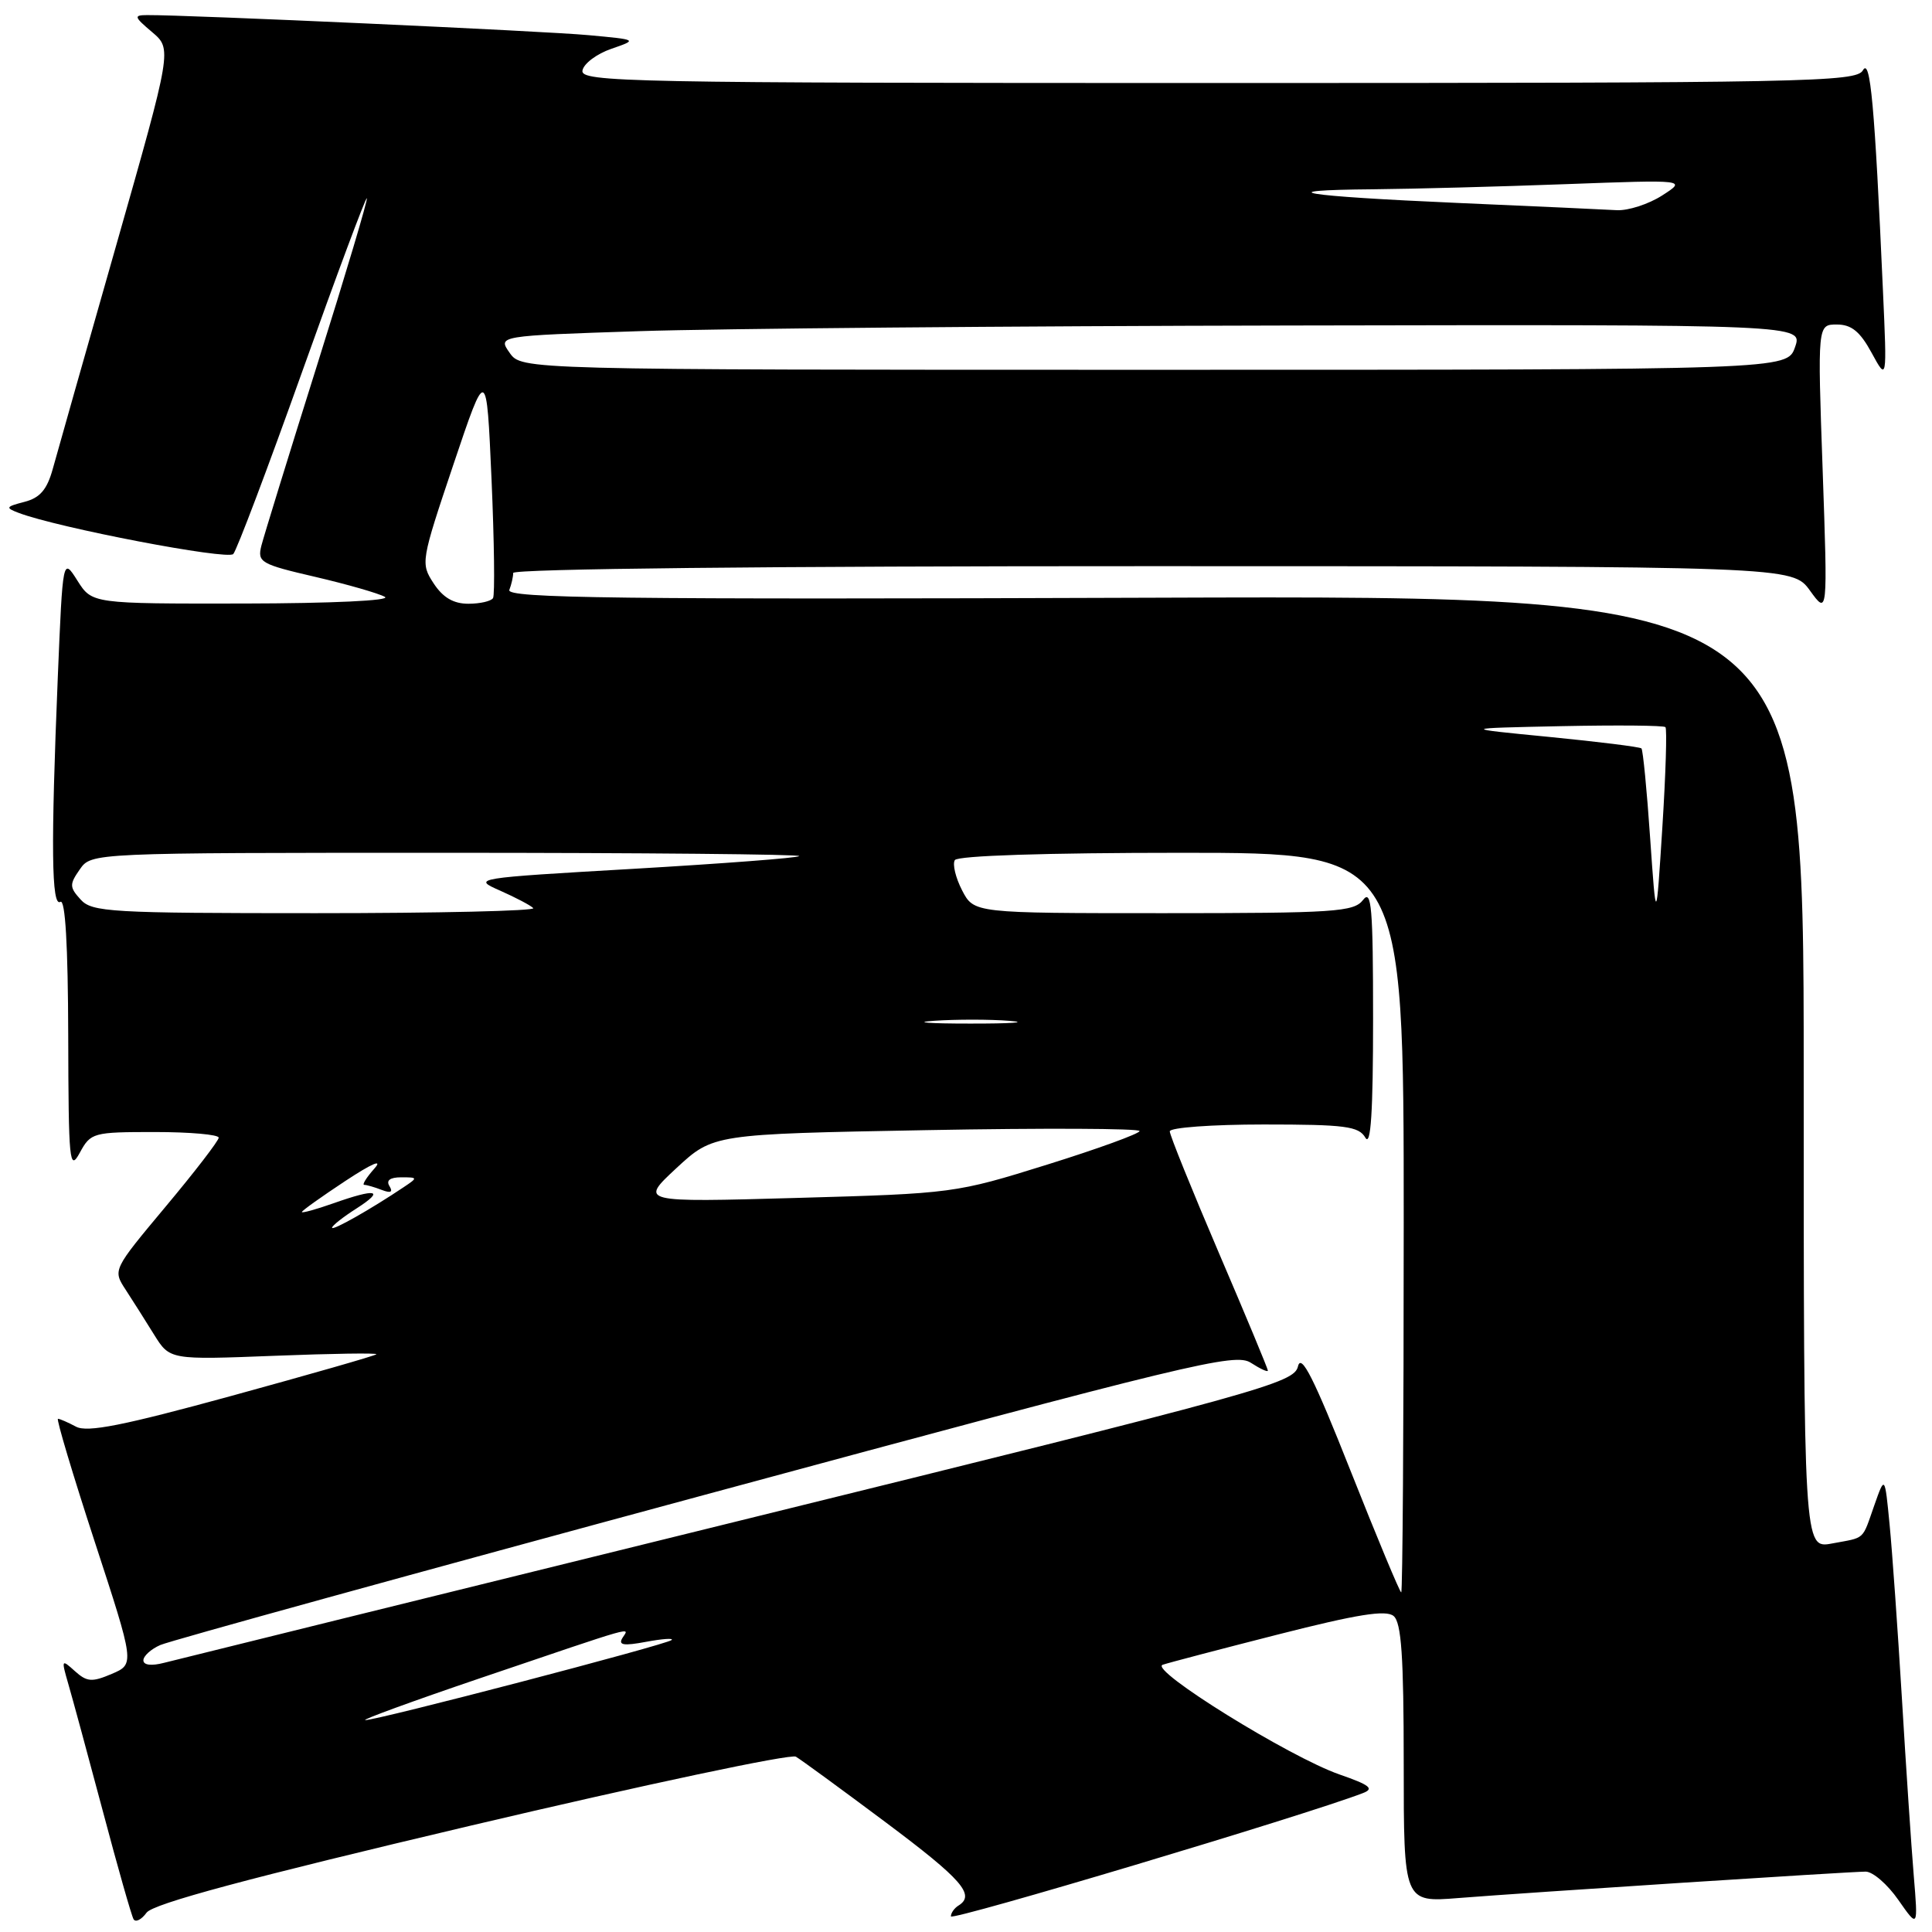 <?xml version="1.0" encoding="UTF-8" standalone="no"?>
<!DOCTYPE svg PUBLIC "-//W3C//DTD SVG 1.1//EN" "http://www.w3.org/Graphics/SVG/1.1/DTD/svg11.dtd" >
<svg xmlns="http://www.w3.org/2000/svg" xmlns:xlink="http://www.w3.org/1999/xlink" version="1.1" viewBox="0 0 256 256">
 <g >
 <path fill="currentColor"
d=" M 62.44 241.89 C 85.43 236.47 104.79 232.36 105.46 232.77 C 106.14 233.17 111.49 237.08 117.35 241.46 C 127.48 249.04 129.28 251.09 127.00 252.50 C 126.45 252.84 126.00 253.48 126.00 253.93 C 126.00 254.58 173.03 240.51 180.58 237.60 C 182.13 237.01 181.53 236.53 177.50 235.13 C 170.88 232.83 152.18 221.23 154.06 220.59 C 154.85 220.32 161.76 218.51 169.41 216.56 C 179.86 213.90 183.65 213.29 184.66 214.13 C 185.69 214.99 186.00 219.47 186.00 233.66 C 186.00 252.08 186.00 252.08 193.25 251.50 C 202.58 250.76 244.97 248.01 247.21 248.00 C 248.16 248.00 250.11 249.69 251.54 251.75 C 254.16 255.50 254.16 255.50 253.58 248.50 C 253.26 244.65 252.55 234.07 252.01 225.00 C 251.46 215.93 250.73 205.57 250.38 202.00 C 249.75 195.50 249.75 195.50 248.37 199.42 C 246.69 204.19 247.25 203.68 242.75 204.52 C 239.00 205.22 239.00 205.22 239.00 142.06 C 239.00 78.91 239.00 78.91 152.99 79.20 C 81.68 79.45 67.06 79.27 67.49 78.17 C 67.77 77.44 68.00 76.42 68.00 75.92 C 68.00 75.37 101.94 75.01 152.75 75.02 C 237.50 75.03 237.50 75.03 239.84 78.27 C 242.18 81.50 242.18 81.50 241.51 62.25 C 240.83 43.00 240.83 43.00 243.39 43.00 C 245.32 43.00 246.46 43.92 248.00 46.75 C 250.04 50.50 250.04 50.50 249.50 38.50 C 248.40 13.85 247.83 7.56 246.84 9.32 C 245.97 10.87 239.58 11.00 161.38 11.00 C 83.13 11.00 76.88 10.88 77.18 9.34 C 77.35 8.42 79.08 7.13 81.00 6.47 C 84.50 5.26 84.50 5.26 78.00 4.66 C 72.28 4.12 24.75 1.96 19.50 2.00 C 17.69 2.01 17.75 2.22 20.15 4.25 C 22.80 6.50 22.80 6.50 15.40 32.50 C 11.32 46.80 7.54 60.14 6.99 62.14 C 6.23 64.88 5.30 65.97 3.24 66.50 C 0.74 67.15 0.68 67.28 2.50 67.97 C 7.71 69.94 30.16 74.24 30.91 73.41 C 31.37 72.91 35.48 62.04 40.04 49.25 C 44.60 36.46 48.46 26.12 48.61 26.27 C 48.76 26.42 45.81 36.32 42.05 48.27 C 38.29 60.22 34.96 71.04 34.63 72.32 C 34.09 74.50 34.53 74.76 41.78 76.44 C 46.02 77.43 50.17 78.62 51.00 79.09 C 51.86 79.58 43.93 79.95 32.35 79.97 C 12.20 80.00 12.20 80.00 10.26 76.94 C 8.32 73.87 8.32 73.87 7.66 89.69 C 6.73 112.25 6.82 120.23 8.00 119.50 C 8.65 119.10 9.01 125.25 9.04 137.19 C 9.08 154.00 9.20 155.27 10.57 152.75 C 12.02 150.08 12.32 150.00 20.53 150.00 C 25.19 150.00 28.99 150.34 28.98 150.75 C 28.97 151.16 25.81 155.27 21.95 159.88 C 14.95 168.26 14.94 168.27 16.64 170.88 C 17.58 172.32 19.28 175.01 20.42 176.85 C 22.50 180.19 22.50 180.19 36.37 179.65 C 43.99 179.35 50.07 179.26 49.87 179.45 C 49.67 179.65 41.06 182.11 30.75 184.94 C 16.30 188.90 11.56 189.84 10.07 189.04 C 9.00 188.47 7.93 188.00 7.68 188.00 C 7.44 188.00 9.62 195.31 12.54 204.25 C 17.85 220.50 17.85 220.50 14.81 221.80 C 12.18 222.92 11.52 222.87 9.92 221.43 C 8.14 219.82 8.11 219.88 9.05 223.13 C 9.59 224.98 11.65 232.57 13.63 240.00 C 15.60 247.43 17.43 253.86 17.70 254.31 C 17.97 254.76 18.75 254.36 19.42 253.44 C 20.29 252.25 32.88 248.87 62.44 241.89 Z  M 63.50 222.41 C 84.90 215.15 83.38 215.58 82.48 217.03 C 81.89 217.99 82.62 218.11 85.61 217.55 C 87.75 217.15 89.28 217.04 89.00 217.31 C 88.39 217.91 49.67 228.03 48.40 227.92 C 47.91 227.88 54.70 225.40 63.50 222.41 Z  M 19.00 220.00 C 19.00 219.43 20.01 218.51 21.25 217.97 C 22.49 217.42 55.00 208.45 93.50 198.04 C 158.07 180.57 163.67 179.22 165.75 180.58 C 166.99 181.38 168.00 181.85 168.00 181.61 C 168.00 181.37 165.08 174.35 161.50 166.00 C 157.93 157.65 155.00 150.41 155.00 149.91 C 155.00 149.41 160.60 149.00 167.45 149.00 C 178.25 149.00 180.04 149.23 180.92 150.75 C 181.64 151.99 181.94 147.36 181.94 135.00 C 181.94 120.24 181.73 117.77 180.61 119.25 C 179.40 120.83 176.91 121.00 154.17 121.00 C 129.05 121.00 129.05 121.00 127.48 117.97 C 126.62 116.30 126.19 114.50 126.52 113.97 C 126.88 113.38 138.60 113.00 156.56 113.00 C 186.00 113.00 186.00 113.00 186.00 162.00 C 186.00 188.95 185.85 211.00 185.67 211.00 C 185.49 211.00 182.46 203.73 178.94 194.85 C 174.10 182.62 172.41 179.27 171.99 181.05 C 171.46 183.27 167.47 184.38 97.97 201.51 C 57.56 211.47 23.26 219.94 21.75 220.33 C 20.06 220.77 19.00 220.64 19.00 220.00 Z  M 44.00 162.68 C 44.00 162.41 45.46 161.26 47.25 160.12 C 51.07 157.67 49.89 157.42 44.13 159.46 C 41.86 160.26 40.00 160.77 40.00 160.60 C 40.00 160.42 42.59 158.58 45.75 156.49 C 49.32 154.14 50.78 153.52 49.60 154.85 C 48.55 156.03 47.95 157.00 48.26 157.00 C 48.58 157.00 49.62 157.30 50.58 157.67 C 51.77 158.13 52.10 157.97 51.61 157.17 C 51.13 156.41 51.68 156.00 53.16 156.00 C 55.38 156.00 55.39 156.04 53.47 157.32 C 49.09 160.26 44.00 163.13 44.00 162.68 Z  M 89.62 154.79 C 94.50 150.27 94.50 150.27 122.75 149.75 C 138.29 149.46 151.00 149.52 151.00 149.87 C 151.00 150.21 145.48 152.22 138.75 154.32 C 126.64 158.10 126.27 158.15 105.62 158.73 C 84.75 159.32 84.75 159.32 89.62 154.79 Z  M 123.78 135.26 C 126.69 135.06 131.19 135.06 133.78 135.27 C 136.38 135.47 134.00 135.64 128.50 135.63 C 123.00 135.63 120.88 135.46 123.78 135.26 Z  M 218.65 111.01 C 218.22 104.70 217.70 99.37 217.50 99.17 C 217.30 98.97 211.82 98.29 205.32 97.65 C 193.50 96.50 193.50 96.50 206.89 96.22 C 214.25 96.07 220.46 96.12 220.68 96.35 C 220.90 96.57 220.72 102.55 220.27 109.63 C 219.45 122.50 219.45 122.50 218.65 111.01 Z  M 10.68 119.19 C 9.20 117.56 9.19 117.18 10.58 115.19 C 12.11 113.00 12.11 113.00 59.22 113.00 C 85.13 113.00 106.14 113.20 105.90 113.44 C 105.66 113.68 95.80 114.43 83.99 115.12 C 62.73 116.35 62.55 116.38 66.26 118.01 C 68.31 118.92 70.30 119.96 70.66 120.33 C 71.03 120.70 58.05 121.00 41.82 121.00 C 14.63 121.00 12.18 120.86 10.68 119.19 Z  M 57.46 77.30 C 55.72 74.64 55.77 74.38 60.08 61.55 C 64.47 48.50 64.47 48.50 65.13 63.50 C 65.49 71.75 65.58 78.84 65.33 79.25 C 65.08 79.66 63.61 80.00 62.06 80.00 C 60.09 80.00 58.69 79.18 57.46 77.30 Z  M 67.53 46.75 C 65.95 44.50 65.95 44.50 84.73 43.88 C 95.05 43.54 133.96 43.20 171.20 43.13 C 238.90 43.00 238.90 43.00 237.85 46.00 C 236.80 49.00 236.80 49.00 152.96 49.00 C 69.11 49.00 69.11 49.00 67.53 46.75 Z  M 193.13 26.89 C 172.53 25.99 167.70 25.20 182.00 25.08 C 187.22 25.03 198.70 24.73 207.50 24.40 C 223.50 23.81 223.50 23.81 220.23 25.91 C 218.43 27.06 215.73 27.93 214.23 27.85 C 212.73 27.76 203.23 27.33 193.13 26.89 Z "/>
</g>
</svg>